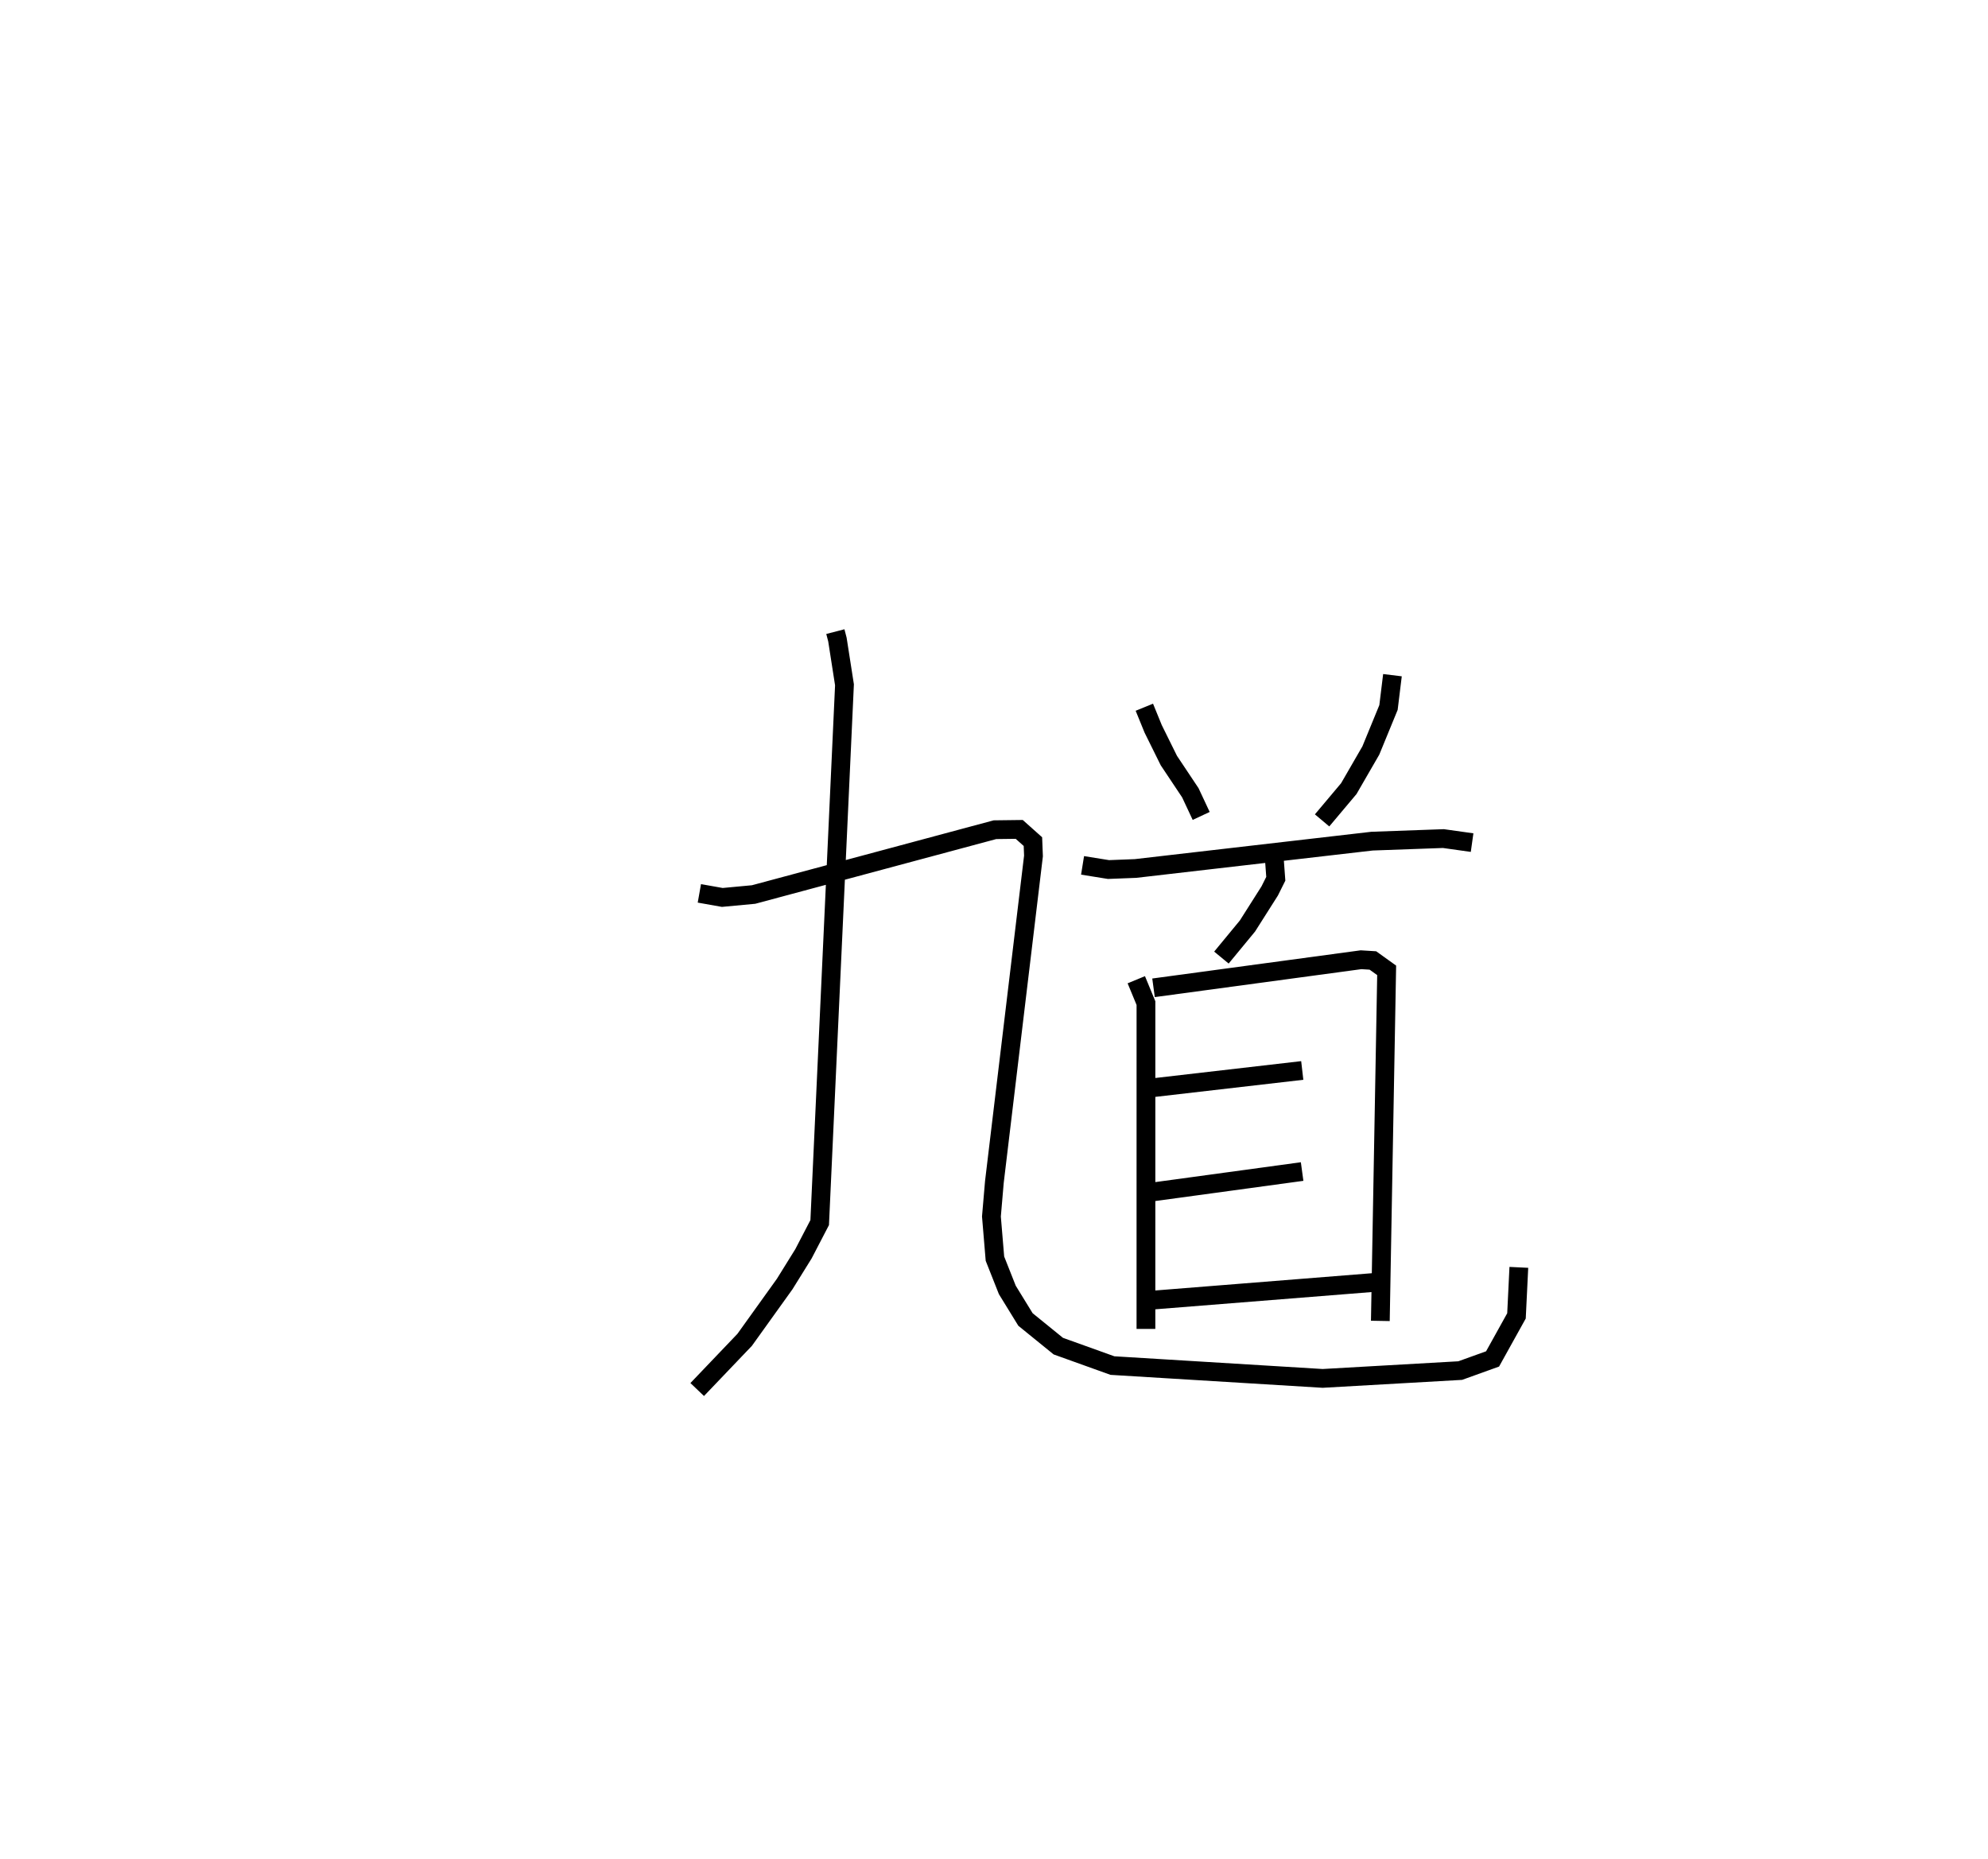<?xml version="1.0" encoding="utf-8" ?>
<svg baseProfile="full" height="99.055" version="1.1" width="105.94" xmlns="http://www.w3.org/2000/svg" xmlns:ev="http://www.w3.org/2001/xml-events" xmlns:xlink="http://www.w3.org/1999/xlink"><defs /><rect fill="white" height="99.055" width="105.94" x="0" y="0" /><path d="M25,25 m0.0,0.0 m19.516,8.662 l0.11,0.425 0.376,2.409 l-1.321,28.662 -0.864,1.662 l-1.001,1.612 -2.134,2.976 l-2.528,2.647 m0.115,-26.443 l1.223,0.217 1.667,-0.156 l12.861,-3.454 1.294,-0.016 l0.73,0.651 0.03,0.764 l-2.083,17.371 -0.158,1.844 l0.187,2.247 0.66,1.667 l0.968,1.575 1.749,1.42 l2.884,1.036 11.203,0.684 l7.33,-0.417 1.725,-0.621 l1.274,-2.294 0.126,-2.586 m-19.957,-29.852 l0.471,1.154 0.835,1.688 l1.145,1.717 0.578,1.234 m10.193,-7.501 l-0.211,1.722 -0.941,2.292 l-1.175,2.033 -1.423,1.692 m-12.764,2.397 l1.381,0.222 1.442,-0.056 l12.602,-1.457 3.803,-0.137 l1.53,0.215 m-10.53,0.988 l0.069,0.938 -0.324,0.649 l-1.186,1.869 -1.388,1.683 m-4.536,1.181 l0.515,1.246 -0.001,17.363 m0.404,-18.179 l11.059,-1.496 0.631,0.039 l0.734,0.527 -0.337,18.682 m-12.203,-12.418 l8.042,-0.929 m-8.131,6.495 l8.124,-1.108 m-8.161,6.867 l12.048,-0.96 " fill="none" stroke="black" stroke-width="1" /></svg>